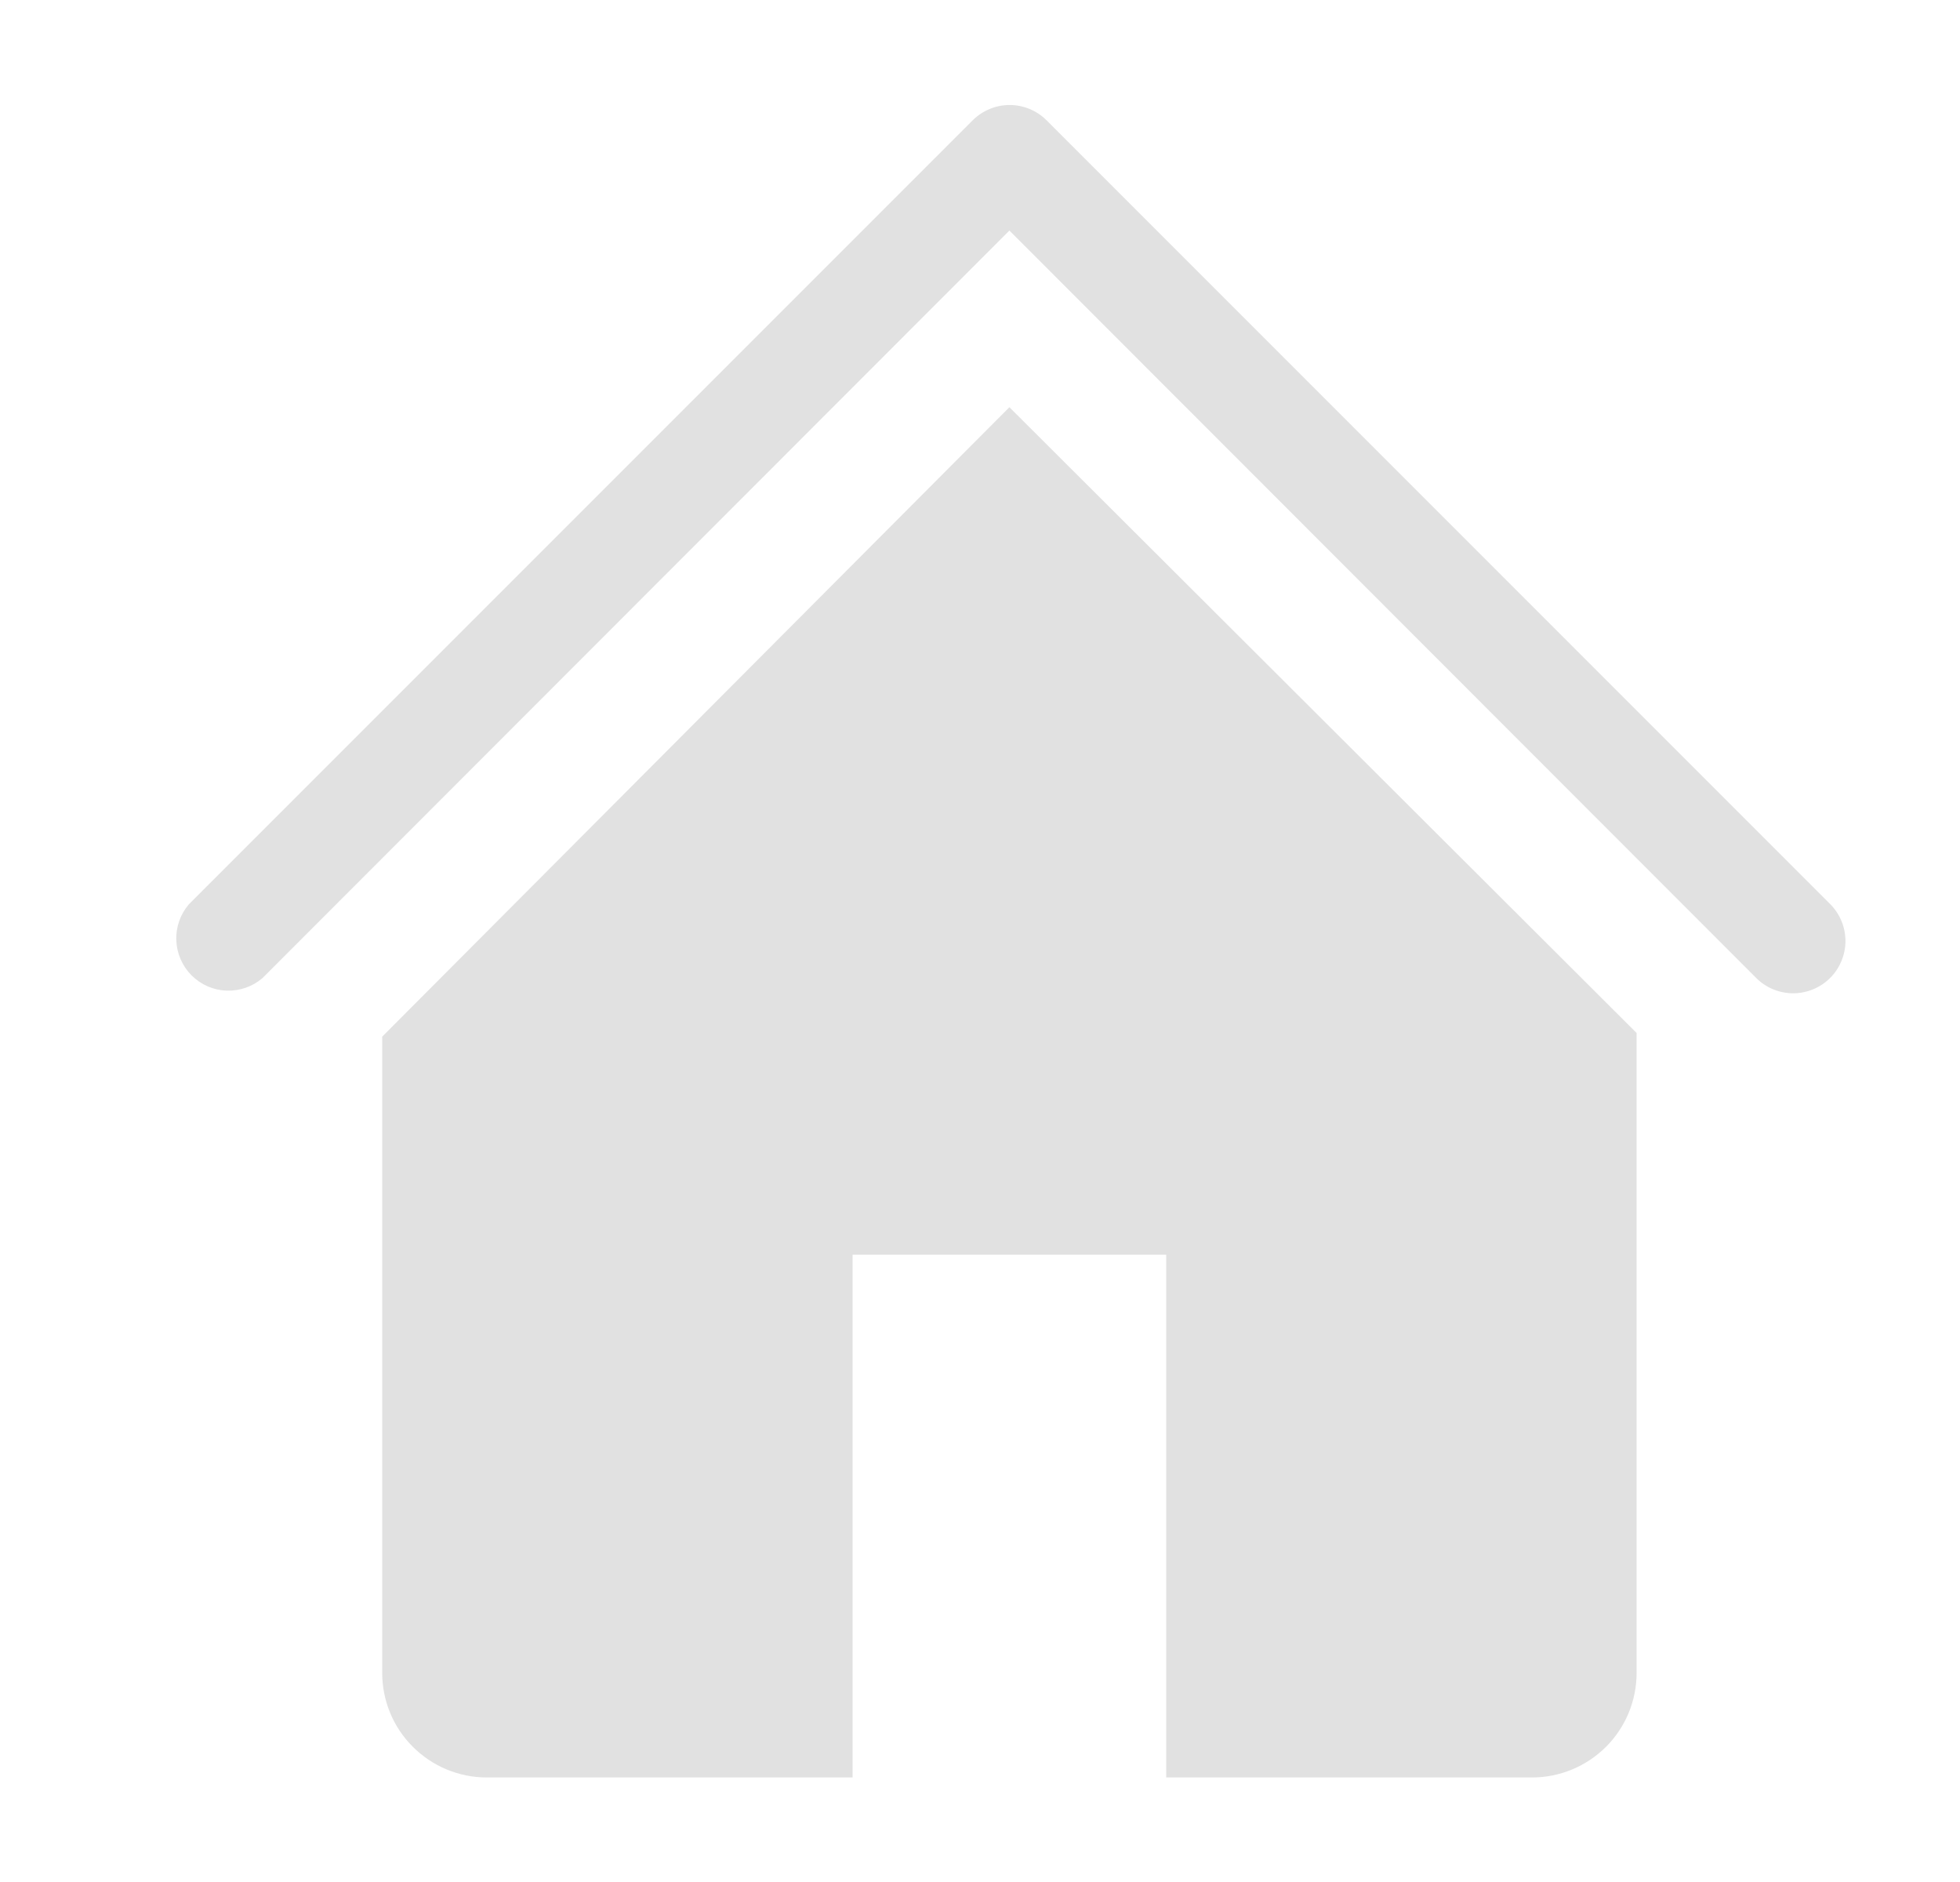 <svg width="25" height="24" viewBox="0 0 25 24" fill="currentColor" xmlns="http://www.w3.org/2000/svg">
<g clip-path="url(#clip0_8458_3672)">
<path d="M22.875 12.667C22.787 12.667 22.7 12.65 22.619 12.617C22.538 12.584 22.464 12.535 22.402 12.473L12.875 2.94L3.348 12.473C3.221 12.582 3.057 12.639 2.889 12.633C2.721 12.627 2.562 12.557 2.443 12.438C2.325 12.319 2.255 12.16 2.249 11.993C2.242 11.825 2.299 11.661 2.408 11.533L12.408 1.533C12.533 1.409 12.702 1.339 12.878 1.339C13.054 1.339 13.223 1.409 13.348 1.533L23.348 11.533C23.44 11.627 23.502 11.745 23.527 11.874C23.552 12.003 23.538 12.136 23.487 12.257C23.437 12.378 23.352 12.481 23.243 12.554C23.134 12.627 23.006 12.666 22.875 12.667Z" fill="currentColor" fill-opacity="0.12"/>
<path d="M12.875 5.193L4.875 13.22V21.333C4.875 21.687 5.015 22.026 5.266 22.276C5.516 22.526 5.855 22.667 6.208 22.667H10.875V16H14.875V22.667H19.542C19.895 22.667 20.234 22.526 20.485 22.276C20.735 22.026 20.875 21.687 20.875 21.333V13.173L12.875 5.193Z" fill="currentColor" fill-opacity="0.12"/>
</g>
<defs>
<clipPath id="clip0_8458_3672">
<rect width="24" height="24" fill="currentColor" transform="translate(0.875)"/>
</clipPath>
</defs>
</svg>
